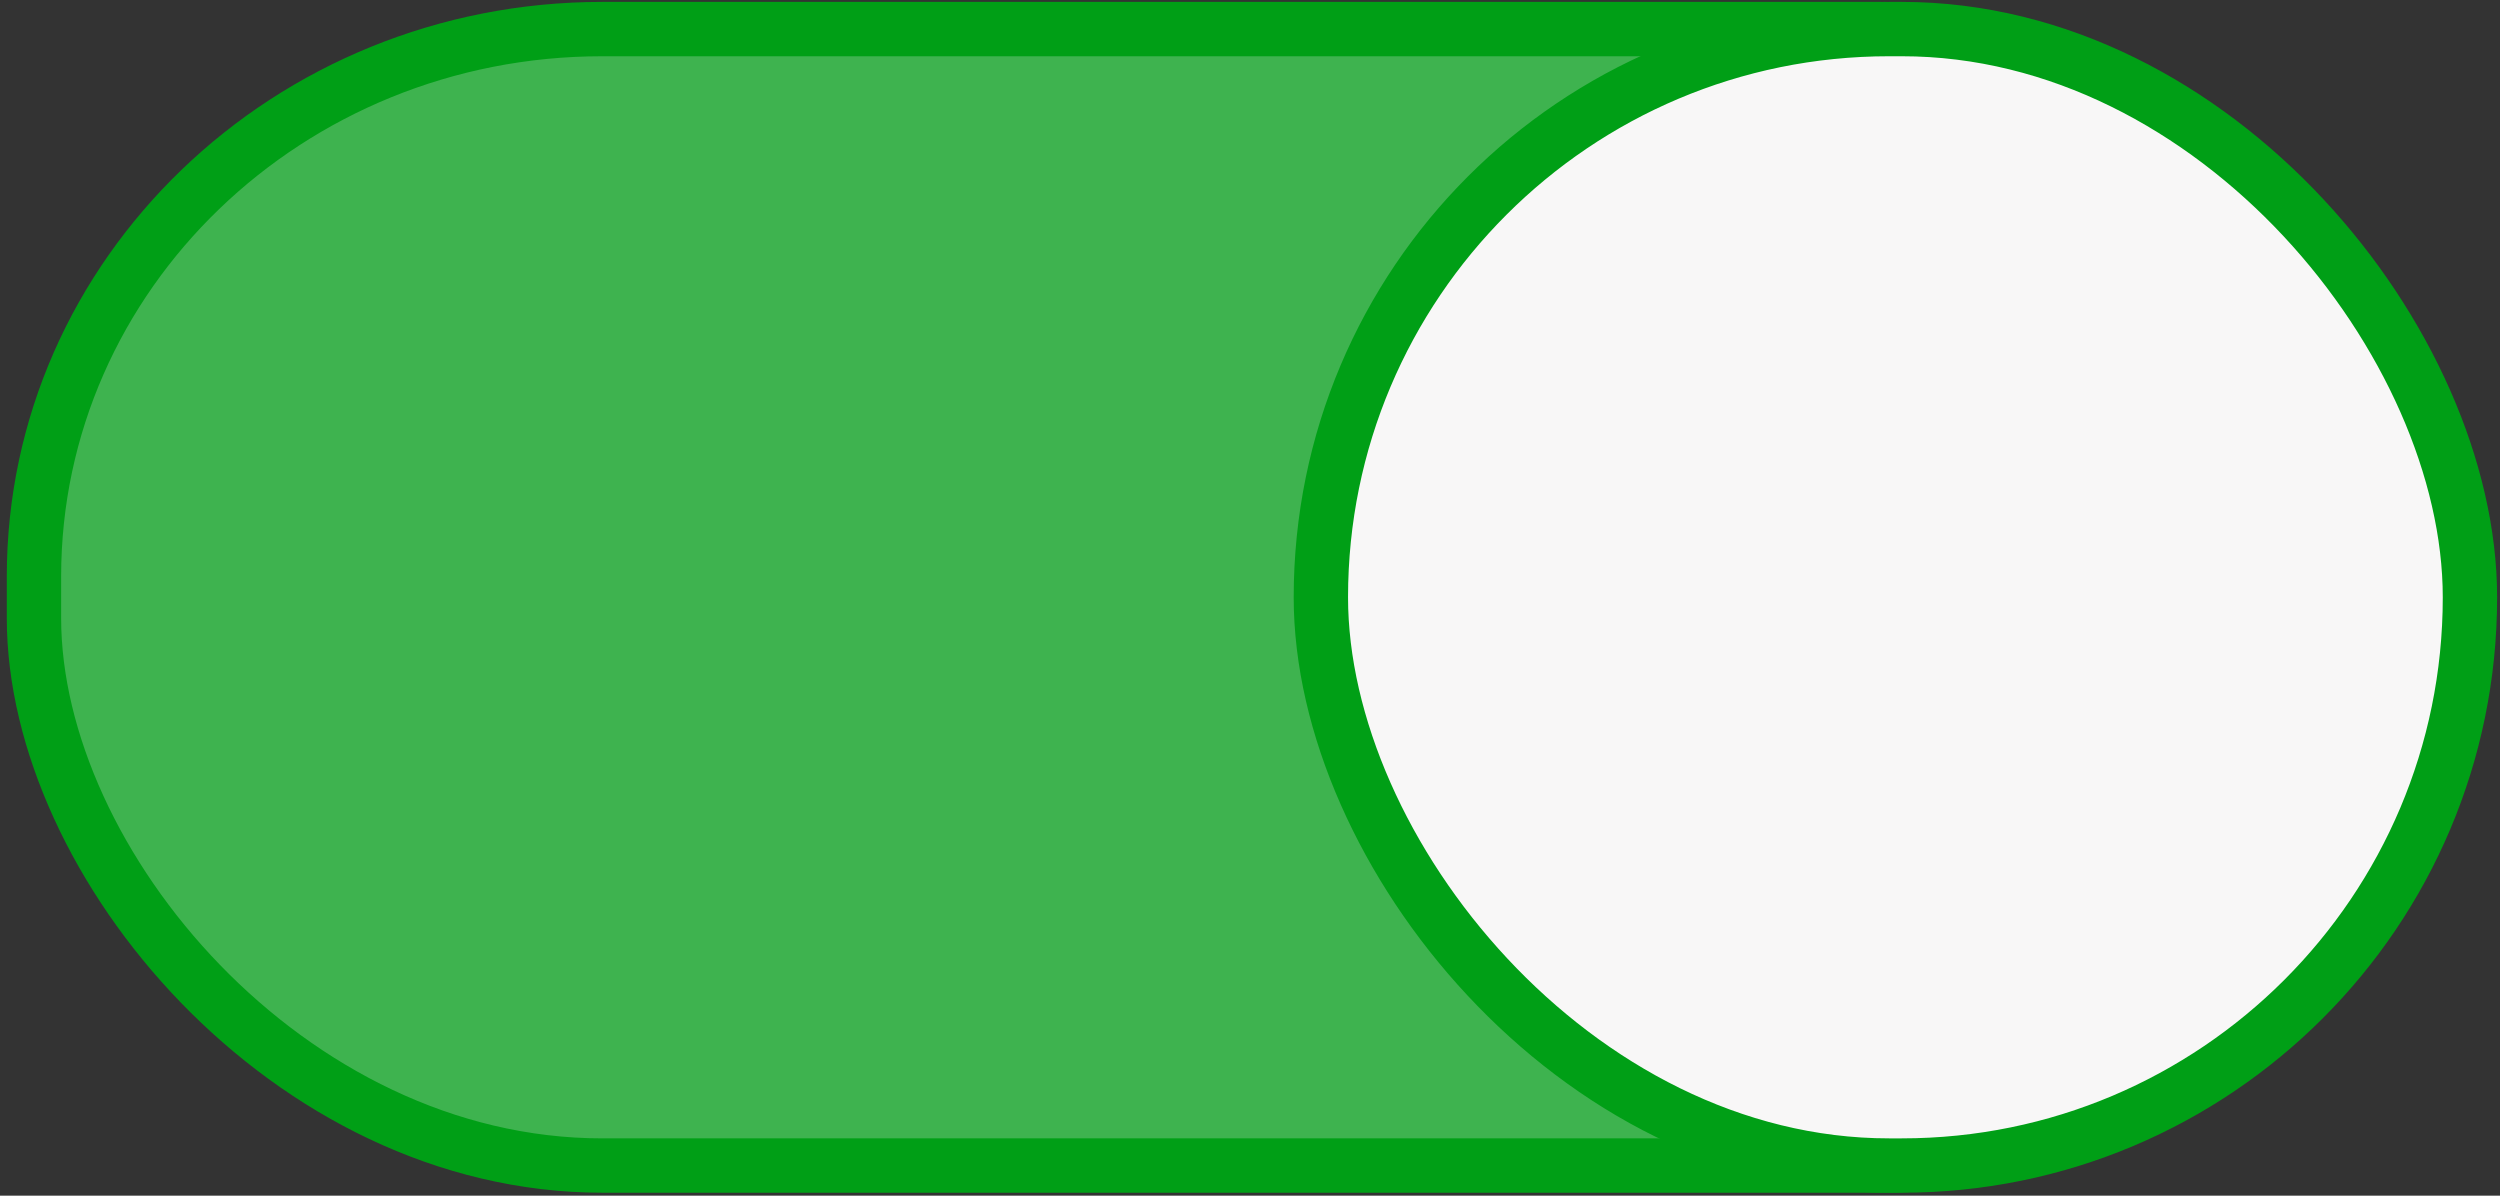 <svg xmlns="http://www.w3.org/2000/svg" xmlns:svg="http://www.w3.org/2000/svg" id="svg8" width="46" height="22" version="1.1"><rect width="100%" height="100%" fill="#333333" stroke="none"/><g id="g6" stroke="#21a434" stroke-opacity="1" transform="translate(0 -291.18)"><rect fill-opacity="1" style="marker:none;font-variant-east_asian:normal" id="rect2" width="44.446" height="20.911" x=".625" y="291.715" fill="#3eb34f" stroke="#009f16" stroke-opacity="1" rx="10.455" ry="10.073"/><rect id="rect4" width="21.143" height="20.911" x="24.304" y="291.715" fill="#f8f7f7" stroke="#009f16" style="marker:none;font-variant-east_asian:normal" stroke-linecap="round" stroke-linejoin="round" stroke-opacity="1" rx="10.455" ry="10.455"/></g></svg>